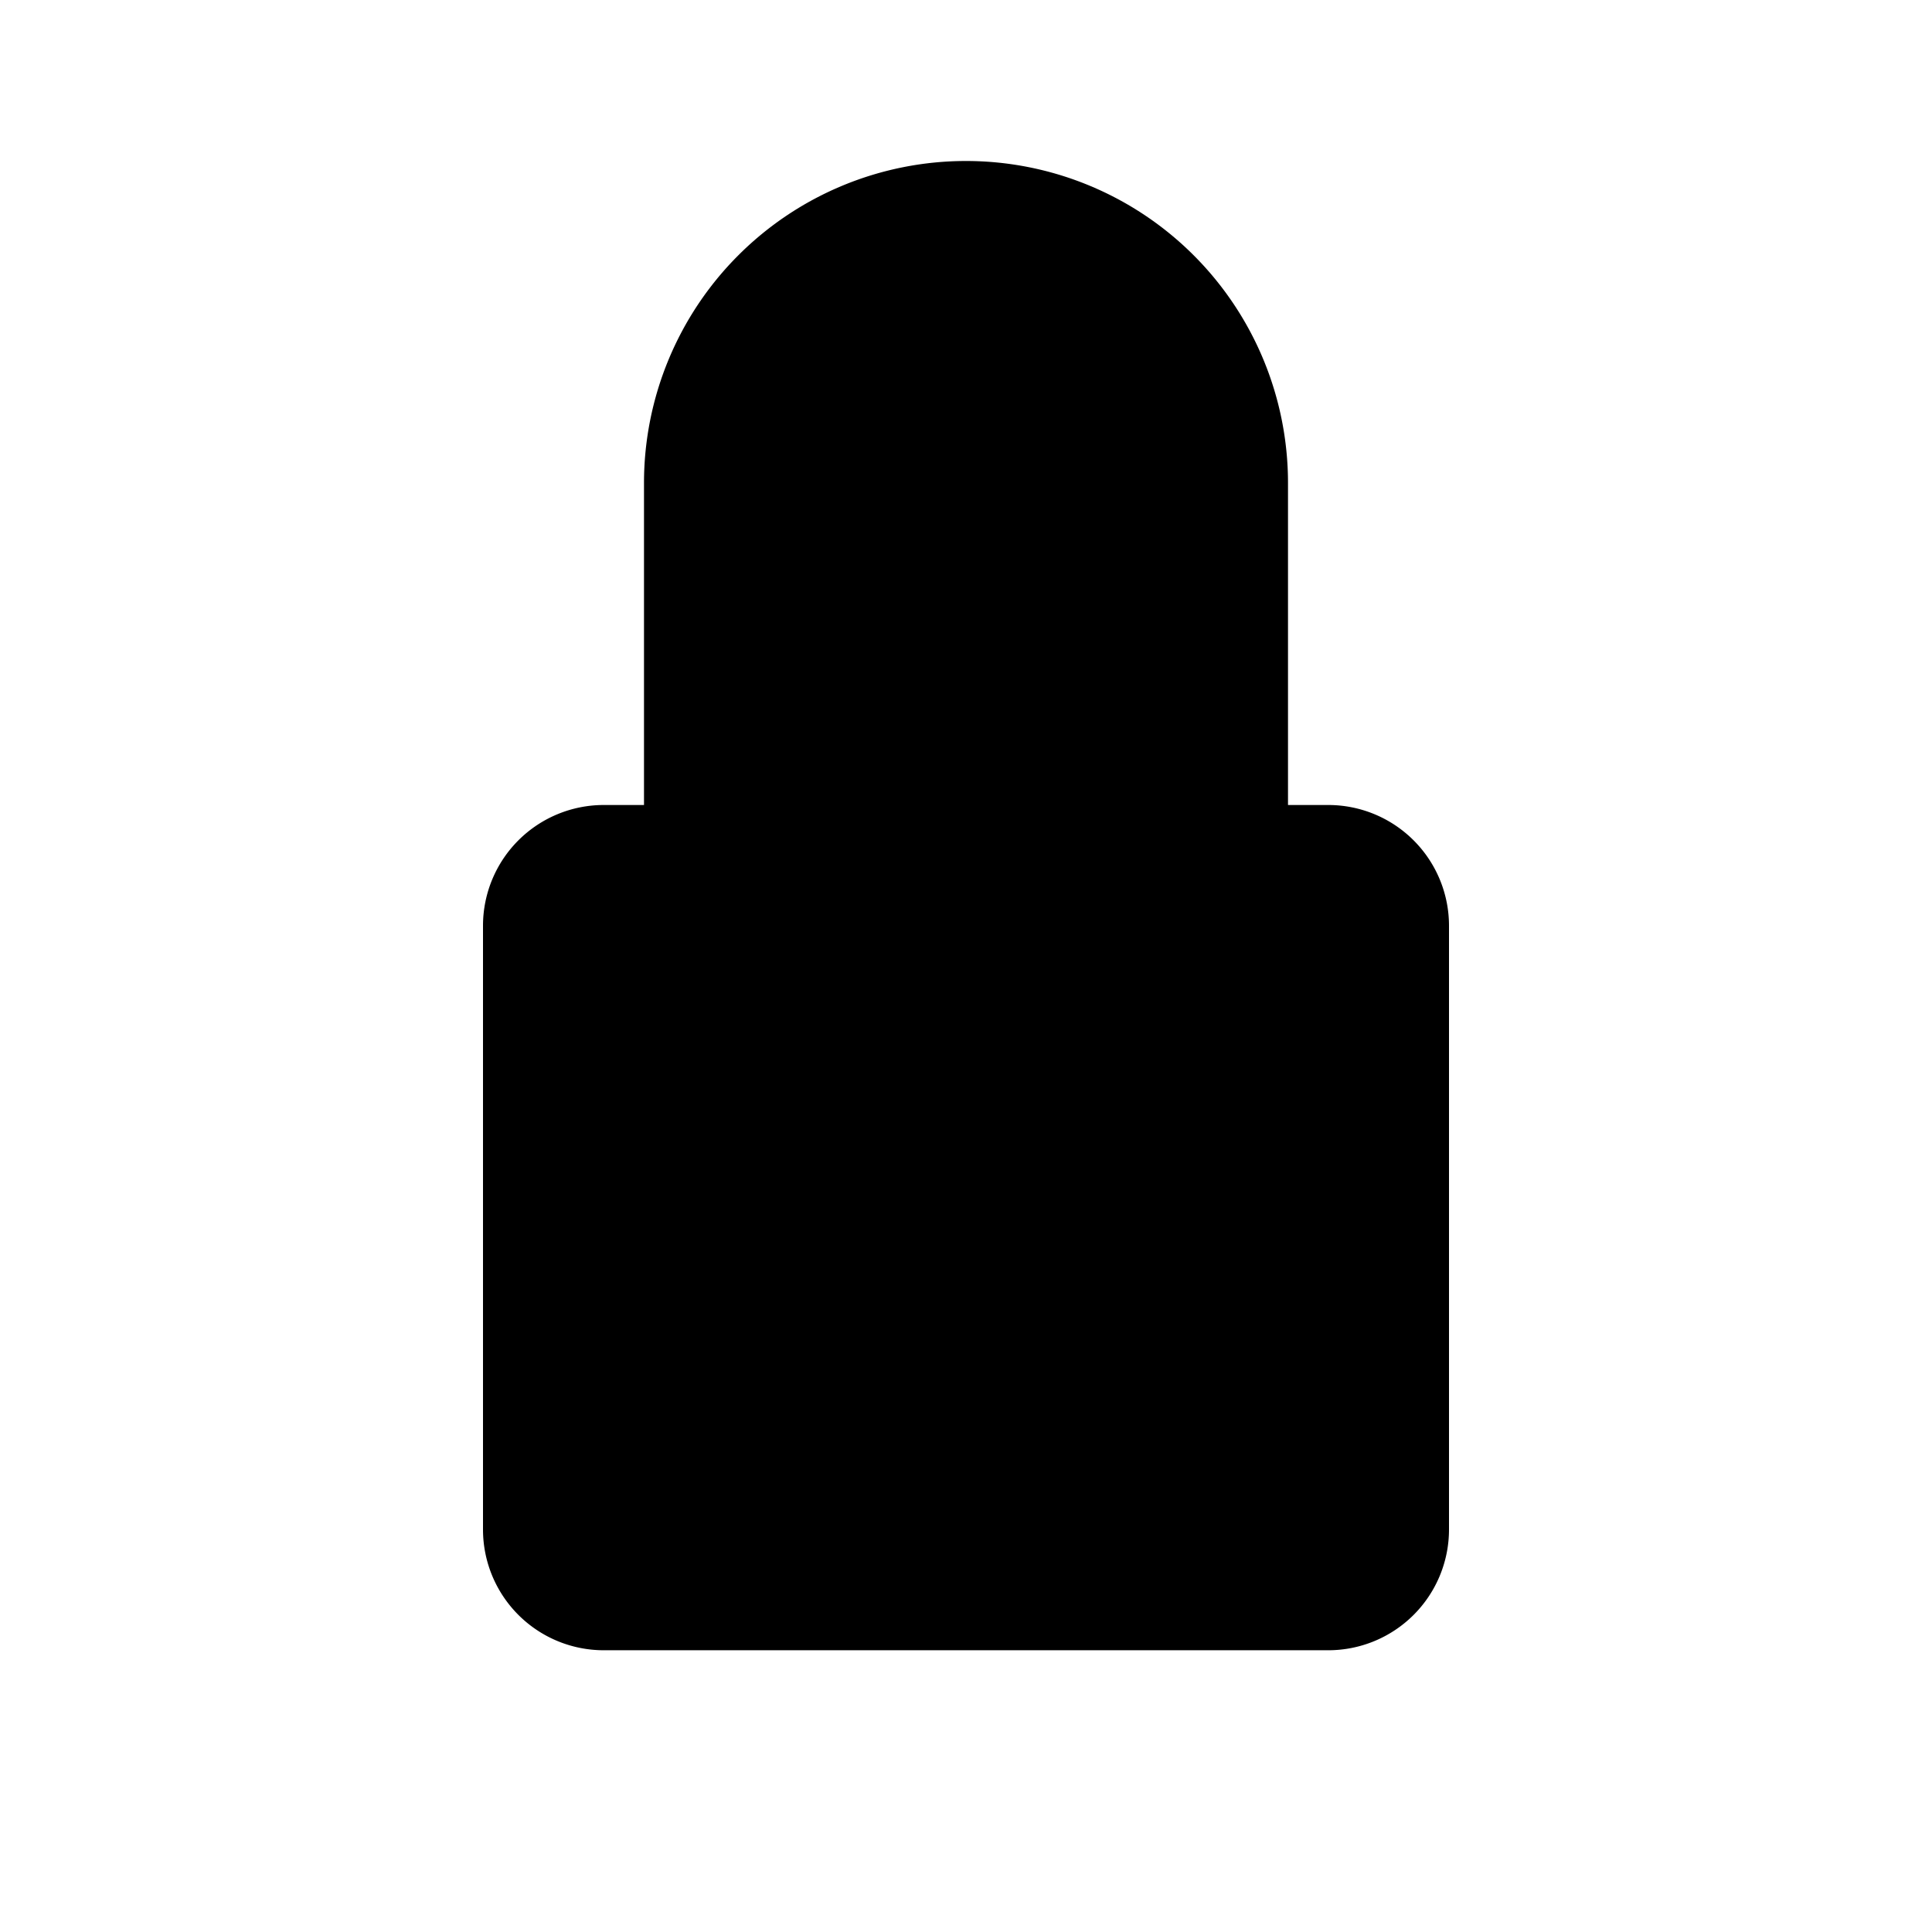 <svg xmlns="http://www.w3.org/2000/svg" viewBox="0 0 24 24" width="1em" height="1em"><path d="M6 11.5A1.5 1.5 0 0 1 7.5 10h9a1.5 1.5 0 0 1 1.5 1.5V19a1.5 1.5 0 0 1-1.5 1.5h-9A1.5 1.5 0 0 1 6 19v-7.5ZM16 10V6a4 4 0 1 0-8 0v4" stroke-width="1.25" stroke-linejoin="round"/></svg>